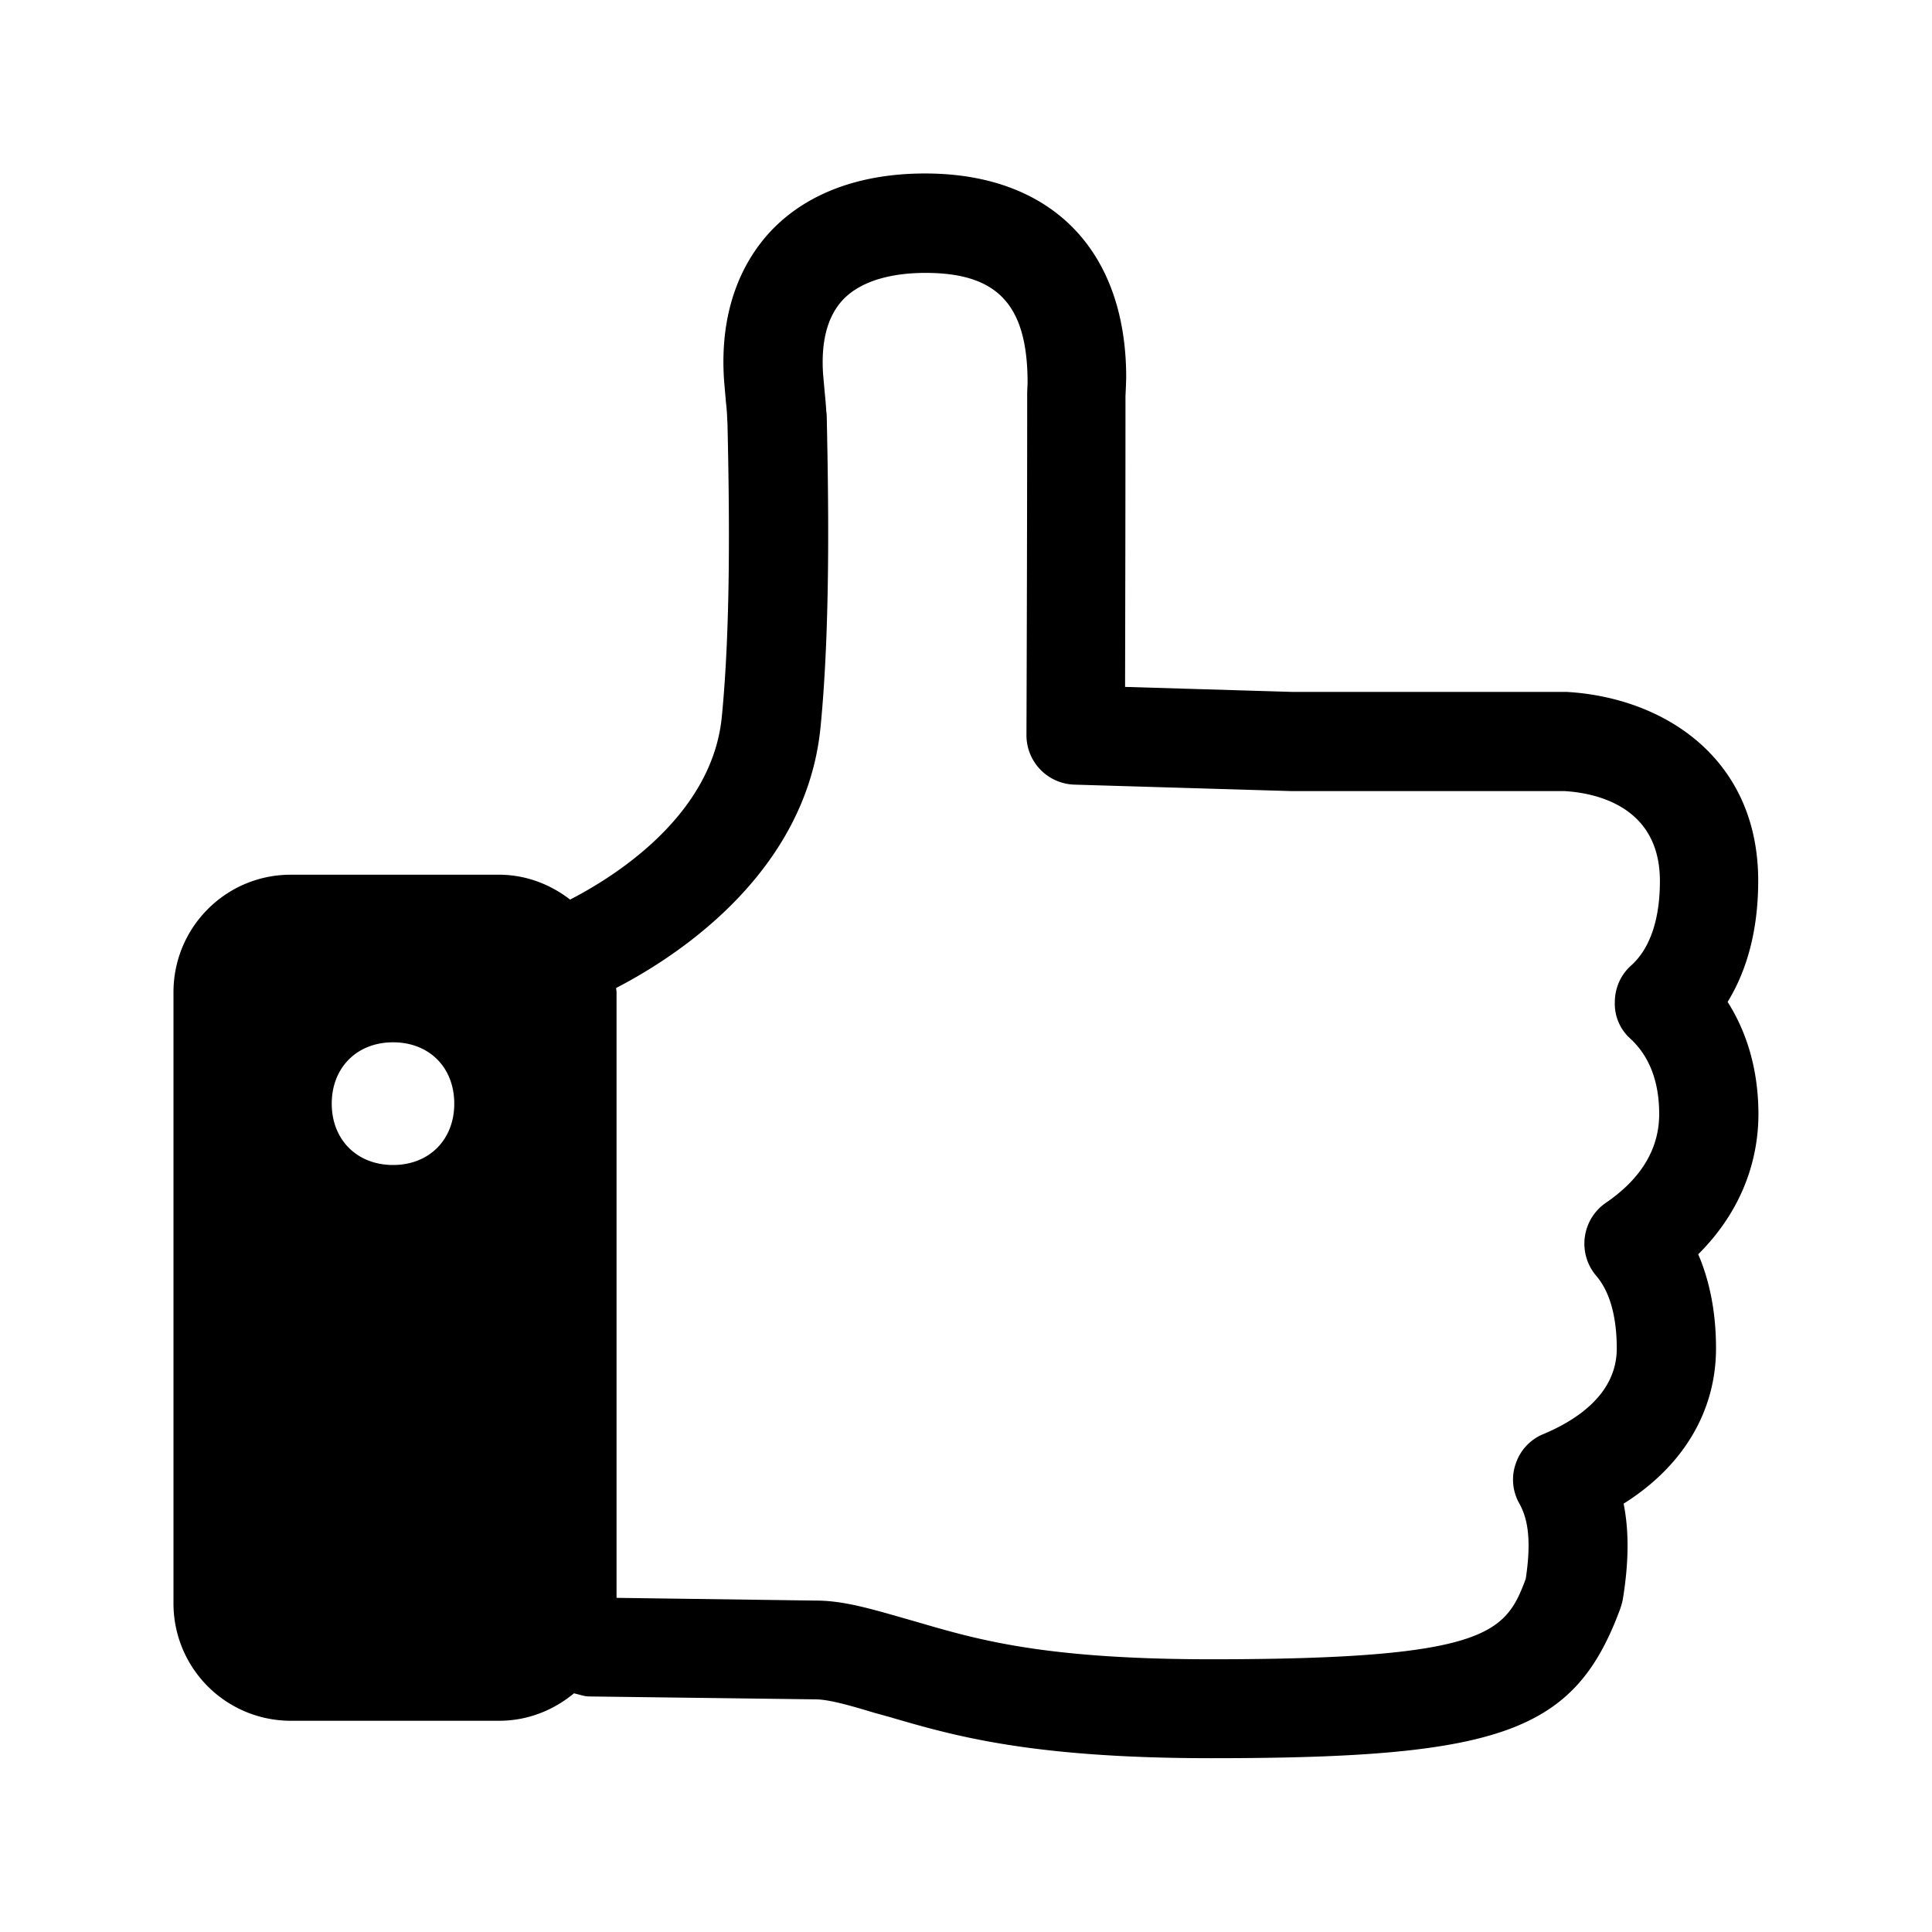 <svg xmlns="http://www.w3.org/2000/svg" width="24" height="24" fill="none"><path fill="#000" d="M21.841 10.942c0 .672-.168 1.16-.38 1.504.212.334.38.787.383 1.387 0 .658-.26 1.263-.748 1.748.126.294.221.678.221 1.168 0 .787-.412 1.468-1.148 1.93.07.347.064.74-.011 1.196a1 1 0 0 1-.031.11c-.563 1.526-1.465 1.856-5.076 1.856-2.24 0-3.2-.279-3.968-.502l-.015-.005-.21-.058c-.317-.096-.569-.166-.731-.166l-2.807-.036c-.046 0-.088-.012-.13-.024l-.06-.015c-.253.21-.575.341-.928.341h-2.59a1.457 1.457 0 0 1-1.457-1.456v-7.594c0-.807.652-1.46 1.456-1.46h2.586c.333 0 .638.118.885.309.549-.283 1.767-1.042 1.885-2.275.11-1.123.095-2.526.07-3.639l-.001-.02-.002-.022c-.002-.094-.01-.166-.018-.241l-.001-.016-.02-.23c-.067-.95.275-1.53.569-1.849.442-.476 1.109-.728 1.927-.728 1.566 0 2.499.95 2.499 2.535l-.003.098-.006.132c0 1.26-.003 2.787-.005 3.613l2.07.062h3.411c1.205.067 2.384.818 2.384 2.347M20.25 12.9a.58.58 0 0 1-.19-.45c0-.175.072-.34.201-.455.236-.21.359-.574.359-1.05 0-.95-.832-1.098-1.19-1.118h-3.396l-2.686-.08a.614.614 0 0 1-.597-.617s.009-2.398.009-4.221v-.034l.005-.12c0-.975-.378-1.365-1.269-1.365-.324 0-.767.06-1.027.336q-.286.31-.244.925l.017.19.001.015c.008.079.016.156.021.249q.005.033.006.067c.025 1.157.042 2.641-.076 3.851-.174 1.818-1.782 2.858-2.54 3.25v.014q.005.02.005.042v7.52l2.476.034c.328 0 .653.093 1.062.21l.216.062.01.003c.729.212 1.557.454 3.628.454 3.44 0 3.653-.334 3.902-.998.084-.546.003-.79-.081-.94a.6.6 0 0 1-.04-.5.6.6 0 0 1 .342-.36c.415-.174.91-.5.91-1.062 0-.395-.086-.706-.254-.902a.616.616 0 0 1 .118-.908c.44-.3.663-.672.663-1.103 0-.401-.12-.718-.361-.939M4.883 14.472c.448 0 .76-.314.76-.762 0-.451-.312-.762-.76-.762s-.762.313-.762.762c0 .448.314.762.762.762"/></svg>